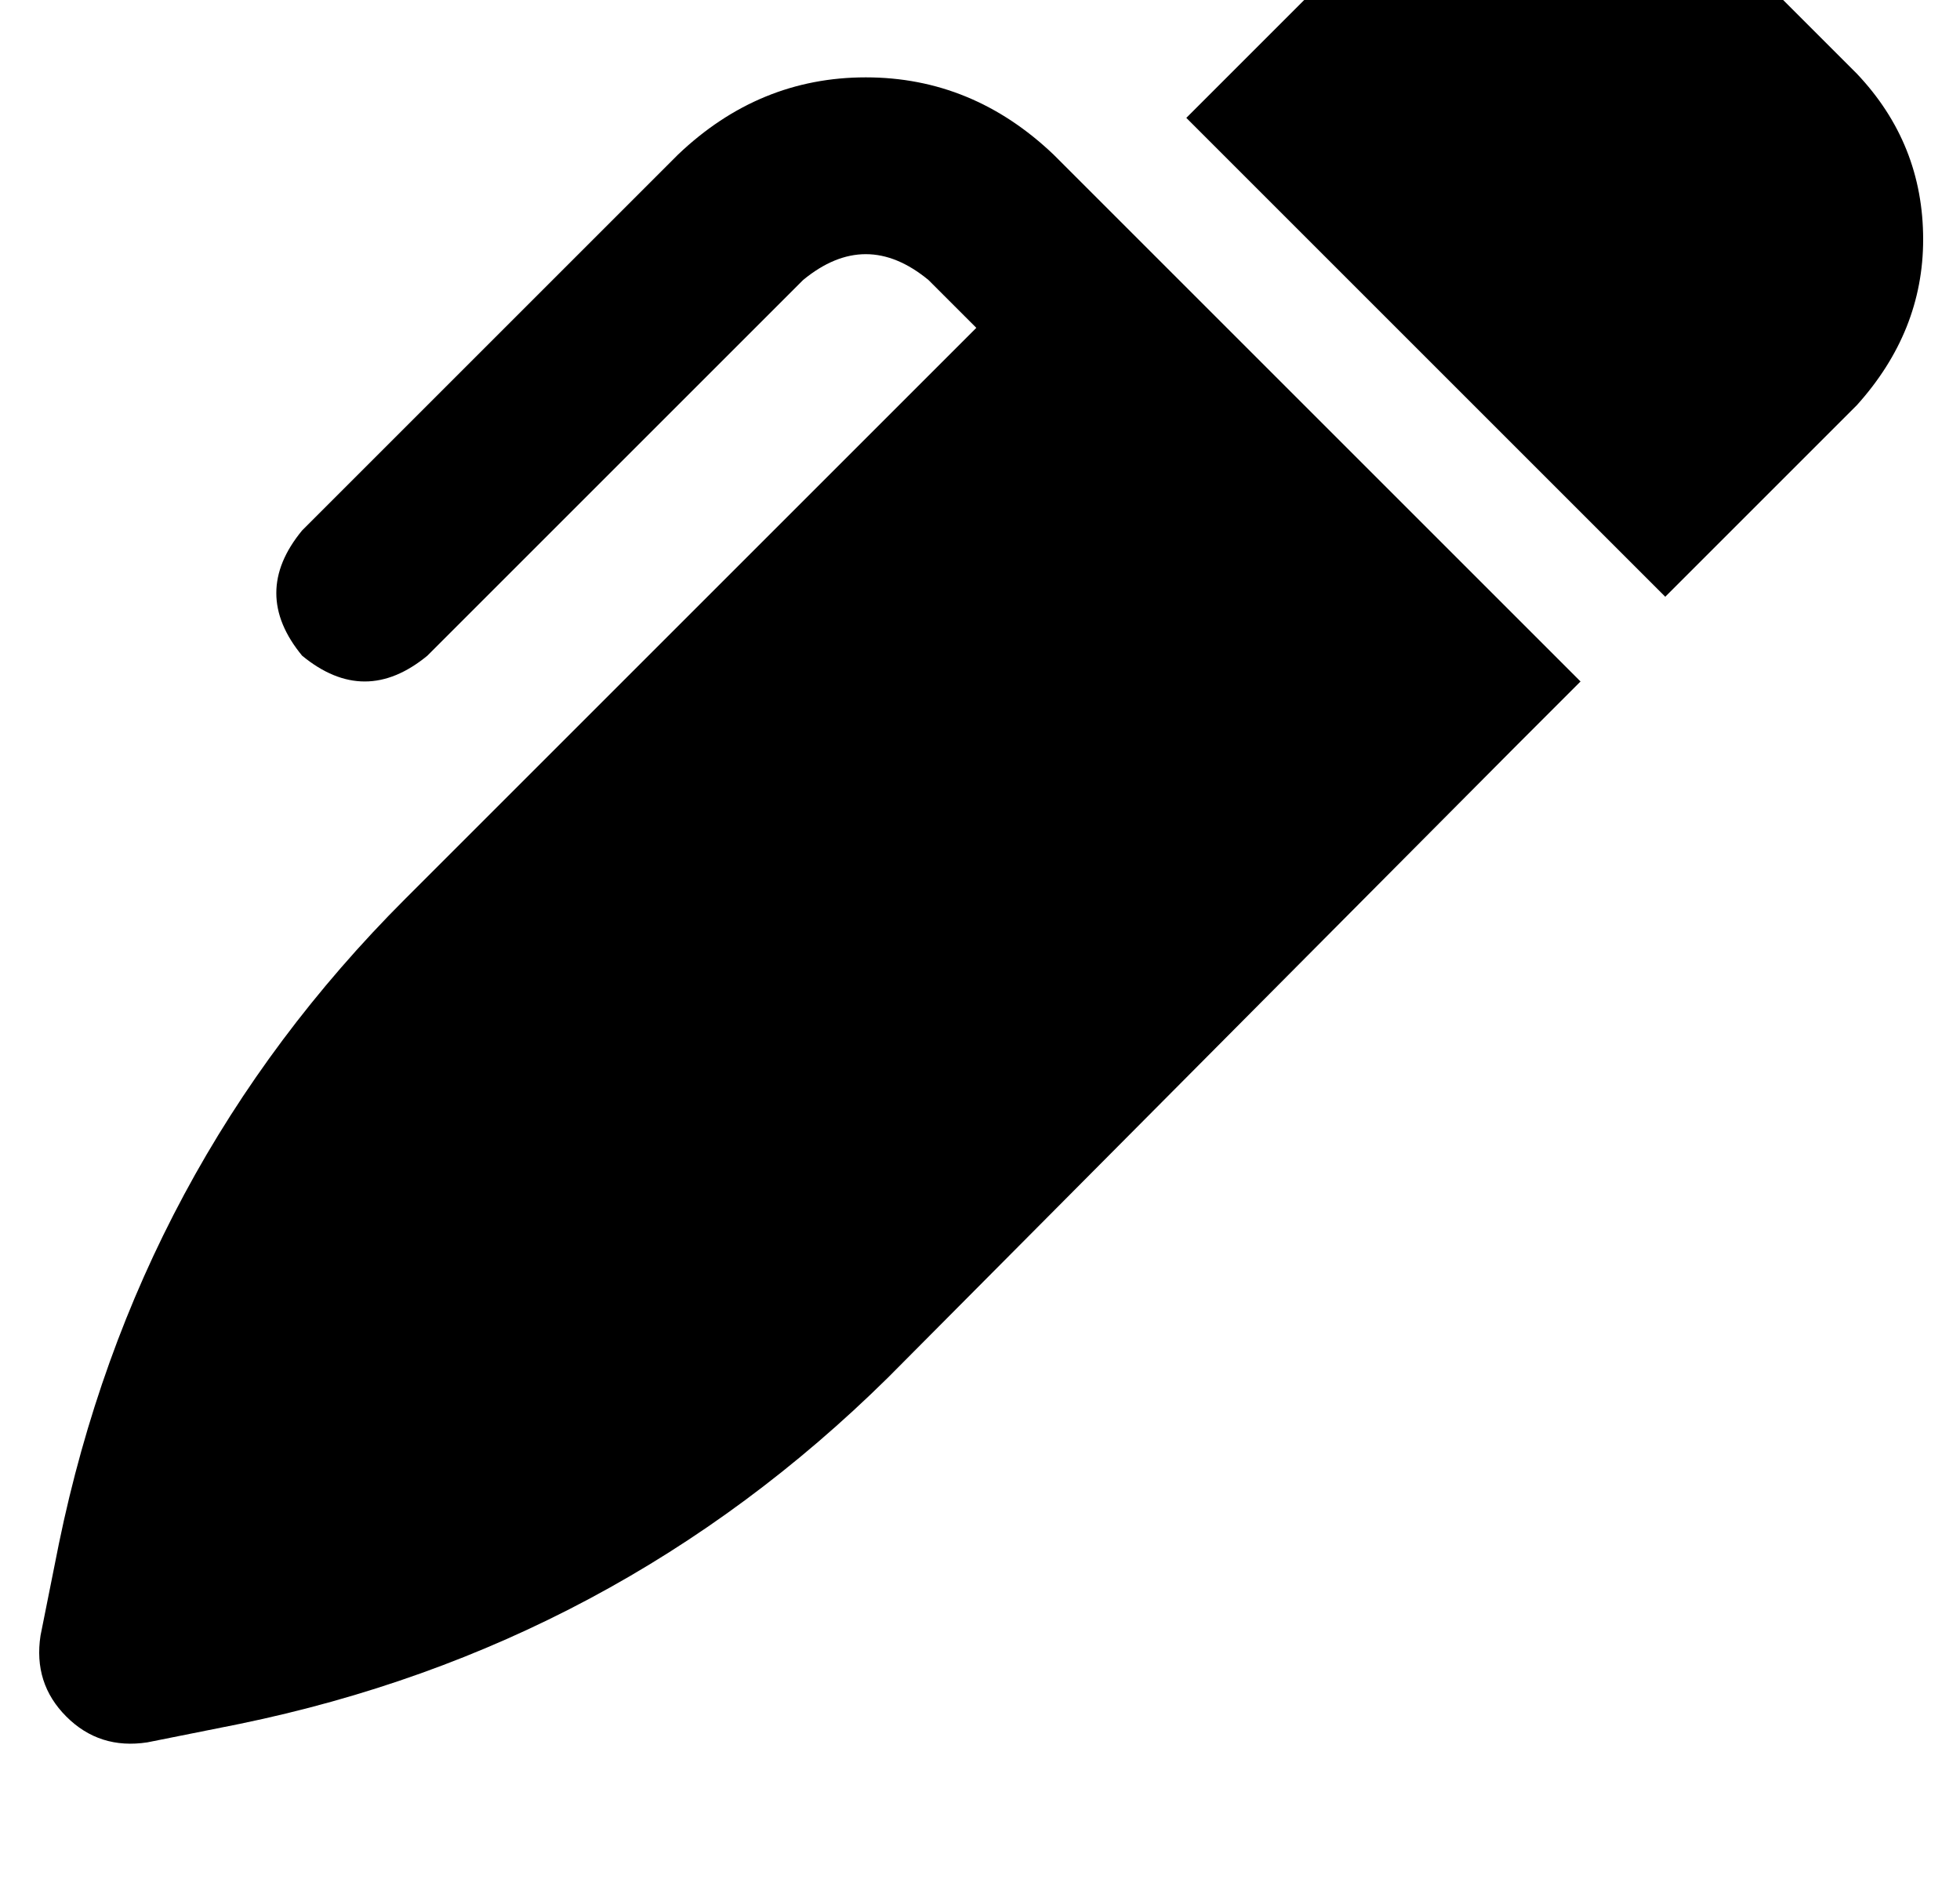 <?xml version="1.0" standalone="no"?>
<!DOCTYPE svg PUBLIC "-//W3C//DTD SVG 1.1//EN" "http://www.w3.org/Graphics/SVG/1.1/DTD/svg11.dtd" >
<svg xmlns="http://www.w3.org/2000/svg" xmlns:xlink="http://www.w3.org/1999/xlink" version="1.1" viewBox="-11 0 532 512">
   <path fill="currentColor"
d="M453 -20l40 40l-40 -40l40 40q18 19 18 45q0 25 -18 45l-52 52v0v0v0l-1 -1v0v0v0l-16 -16v0l-96 -96v0l-17 -17v0l52 -52v0q19 -19 45 -19q25 0 45 19v0zM241 76q-17 -14 -34 0l-102 102v0q-17 14 -34 0q-14 -17 0 -34l102 -102v0q22 -21 51 -21t51 21l13 13v0l17 17v0
l96 96v0l16 16v0l1 1v0l-17 17v0l-171 172v0q-74 73 -176 94l-25 5v0q-13 2 -22 -7t-7 -22l5 -25v0q21 -102 94 -175l155 -155v0l-13 -13v0z" />
</svg>
